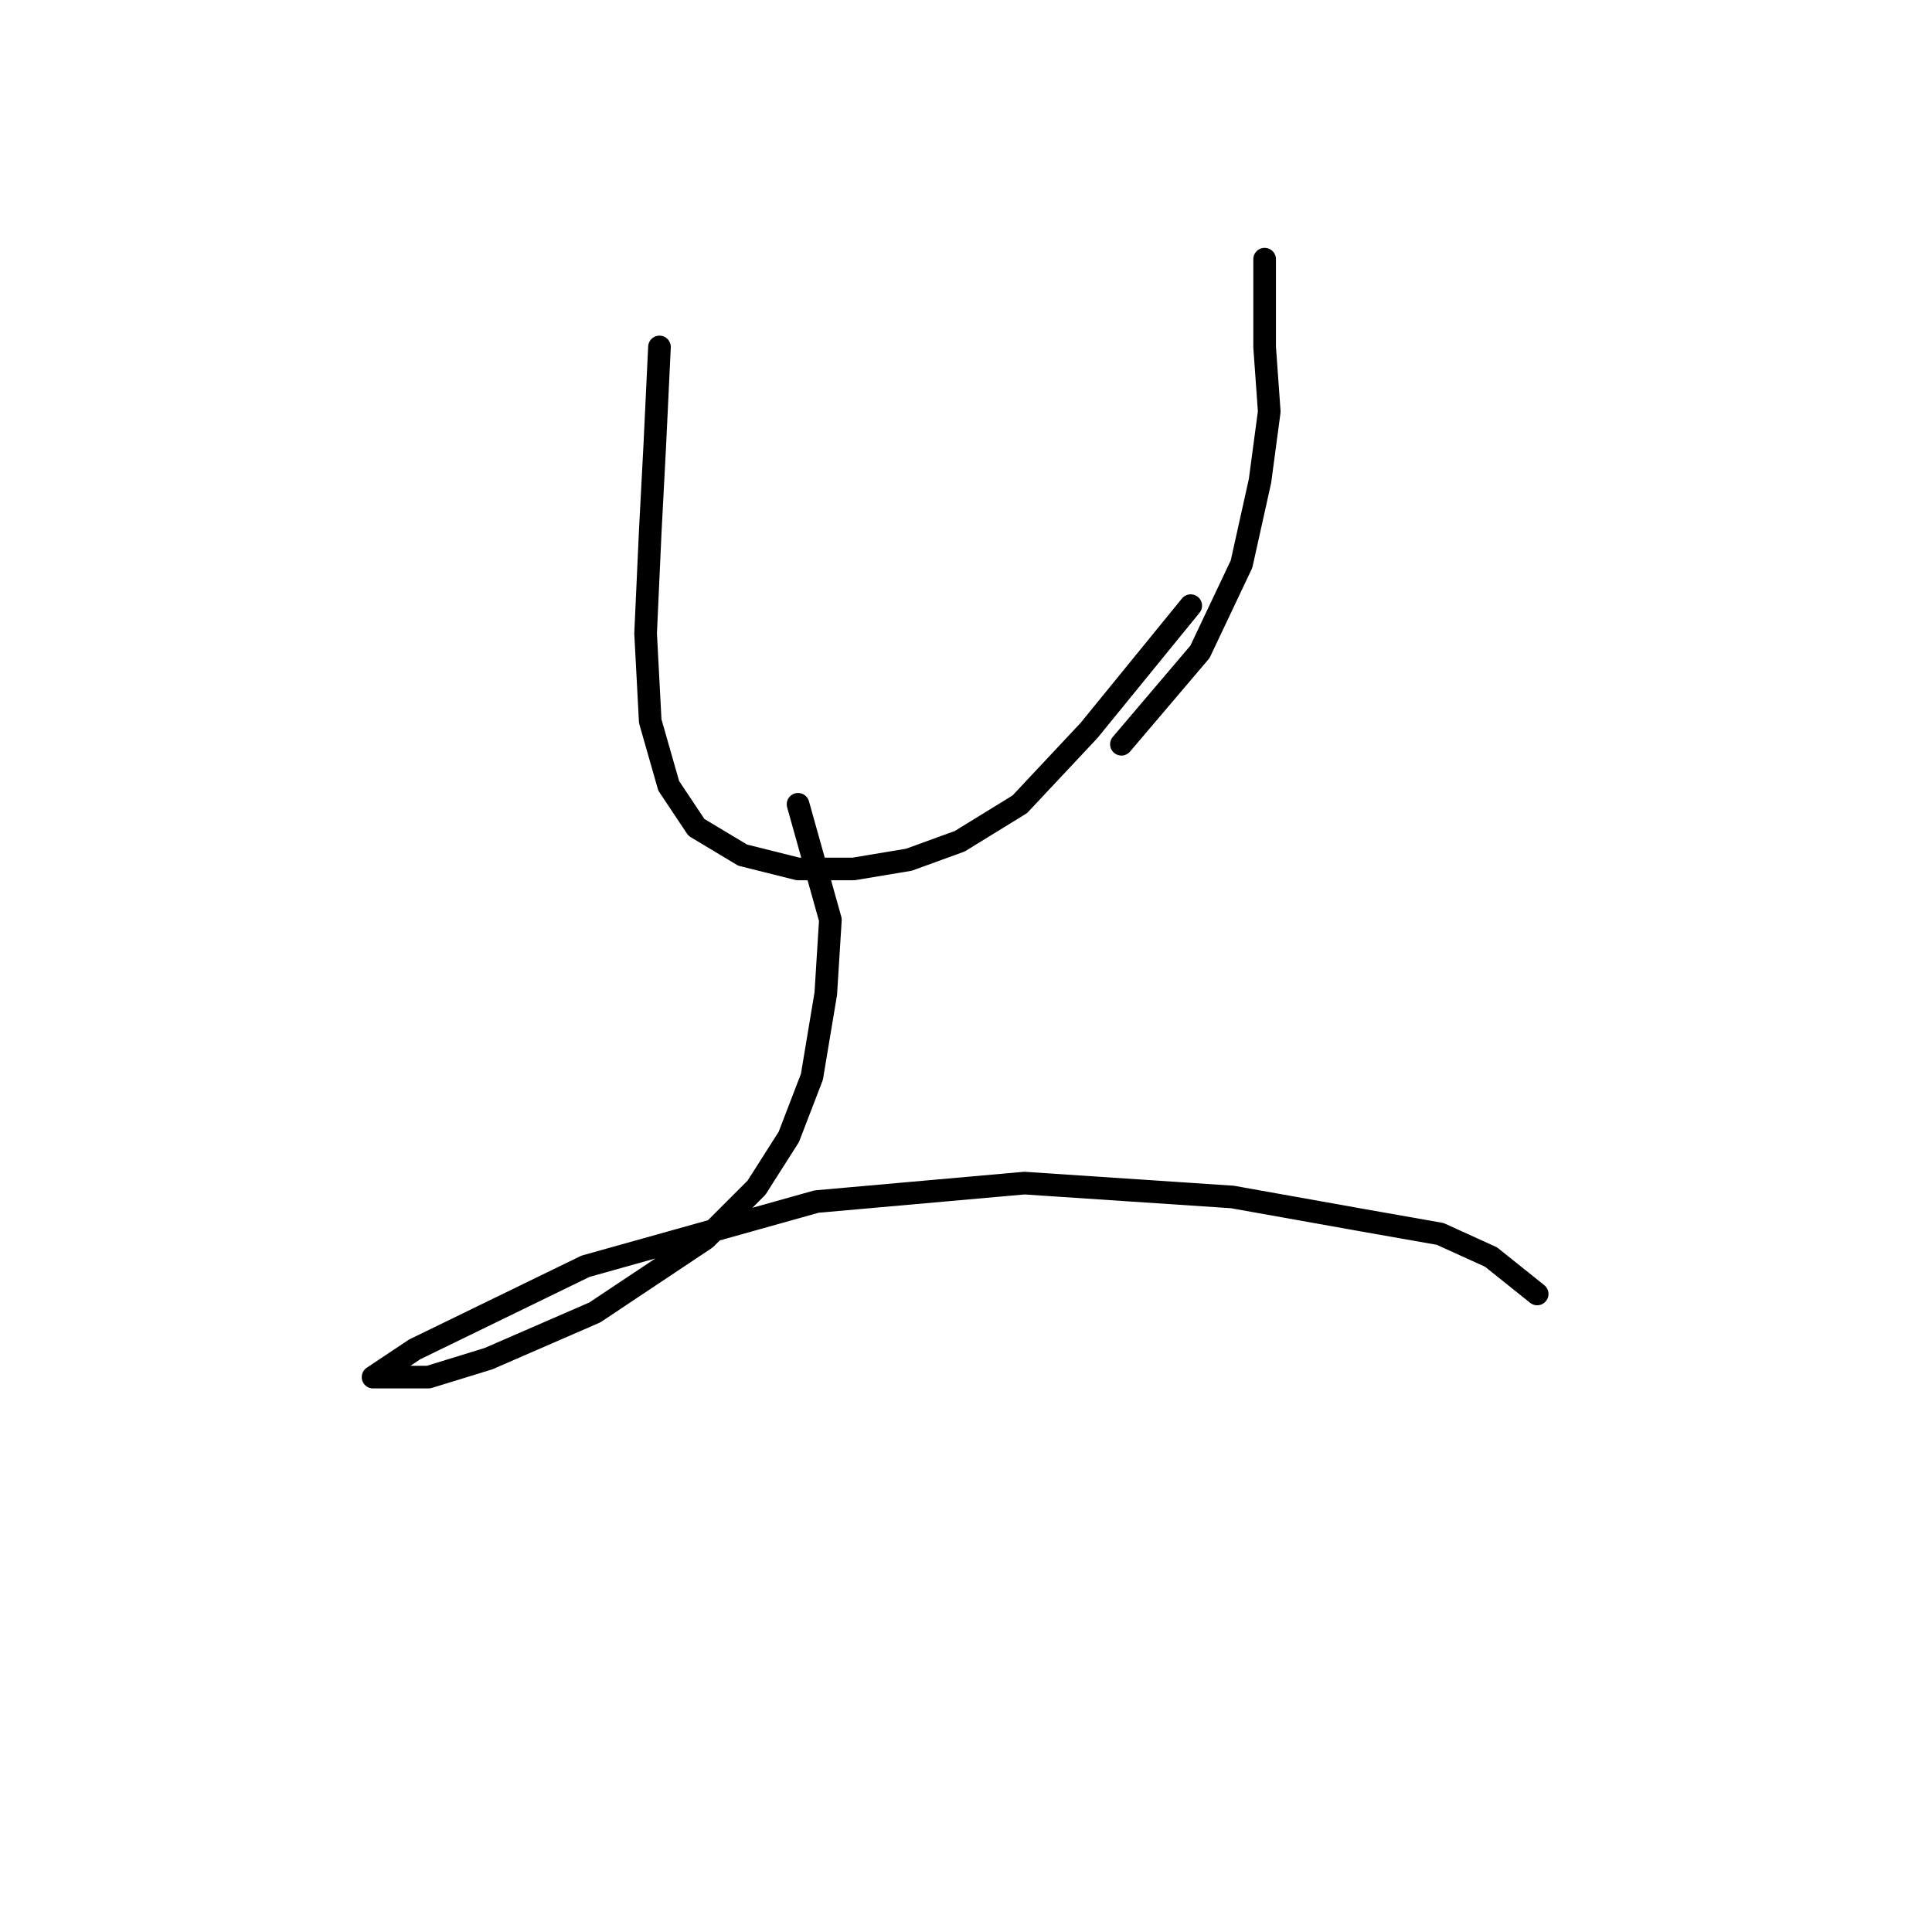 <?xml version="1.0" standalone="no"?>
    <svg width="256" height="256" xmlns="http://www.w3.org/2000/svg" version="1.1">
    <polyline stroke="black" stroke-width="3" stroke-linecap="round" fill="transparent" stroke-linejoin="round" points="87.383 45.974 86.771 58.829 86.159 70.459 85.546 83.925 86.159 95.555 88.607 104.125 92.28 109.634 98.401 113.307 105.746 115.143 113.091 115.143 120.437 113.919 127.17 111.47 135.128 106.573 144.309 96.78 157.776 80.253 157.776 80.253 " />
        <polyline stroke="black" stroke-width="3" stroke-linecap="round" fill="transparent" stroke-linejoin="round" points="167.57 34.344 167.57 45.974 168.182 54.544 166.957 63.726 164.509 74.744 159 86.374 148.594 98.616 148.594 98.616 " />
        <polyline stroke="black" stroke-width="3" stroke-linecap="round" fill="transparent" stroke-linejoin="round" points="105.746 106.573 110.031 121.876 109.419 131.67 107.582 142.688 104.522 150.646 100.237 157.379 93.504 164.112 78.813 173.906 64.735 180.027 56.777 182.475 51.268 182.475 49.432 182.475 54.941 178.803 77.589 167.785 108.195 159.215 135.74 156.767 163.285 158.603 180.424 161.664 190.83 163.5 197.563 166.561 203.684 171.457 203.684 171.457 " />
        </svg>